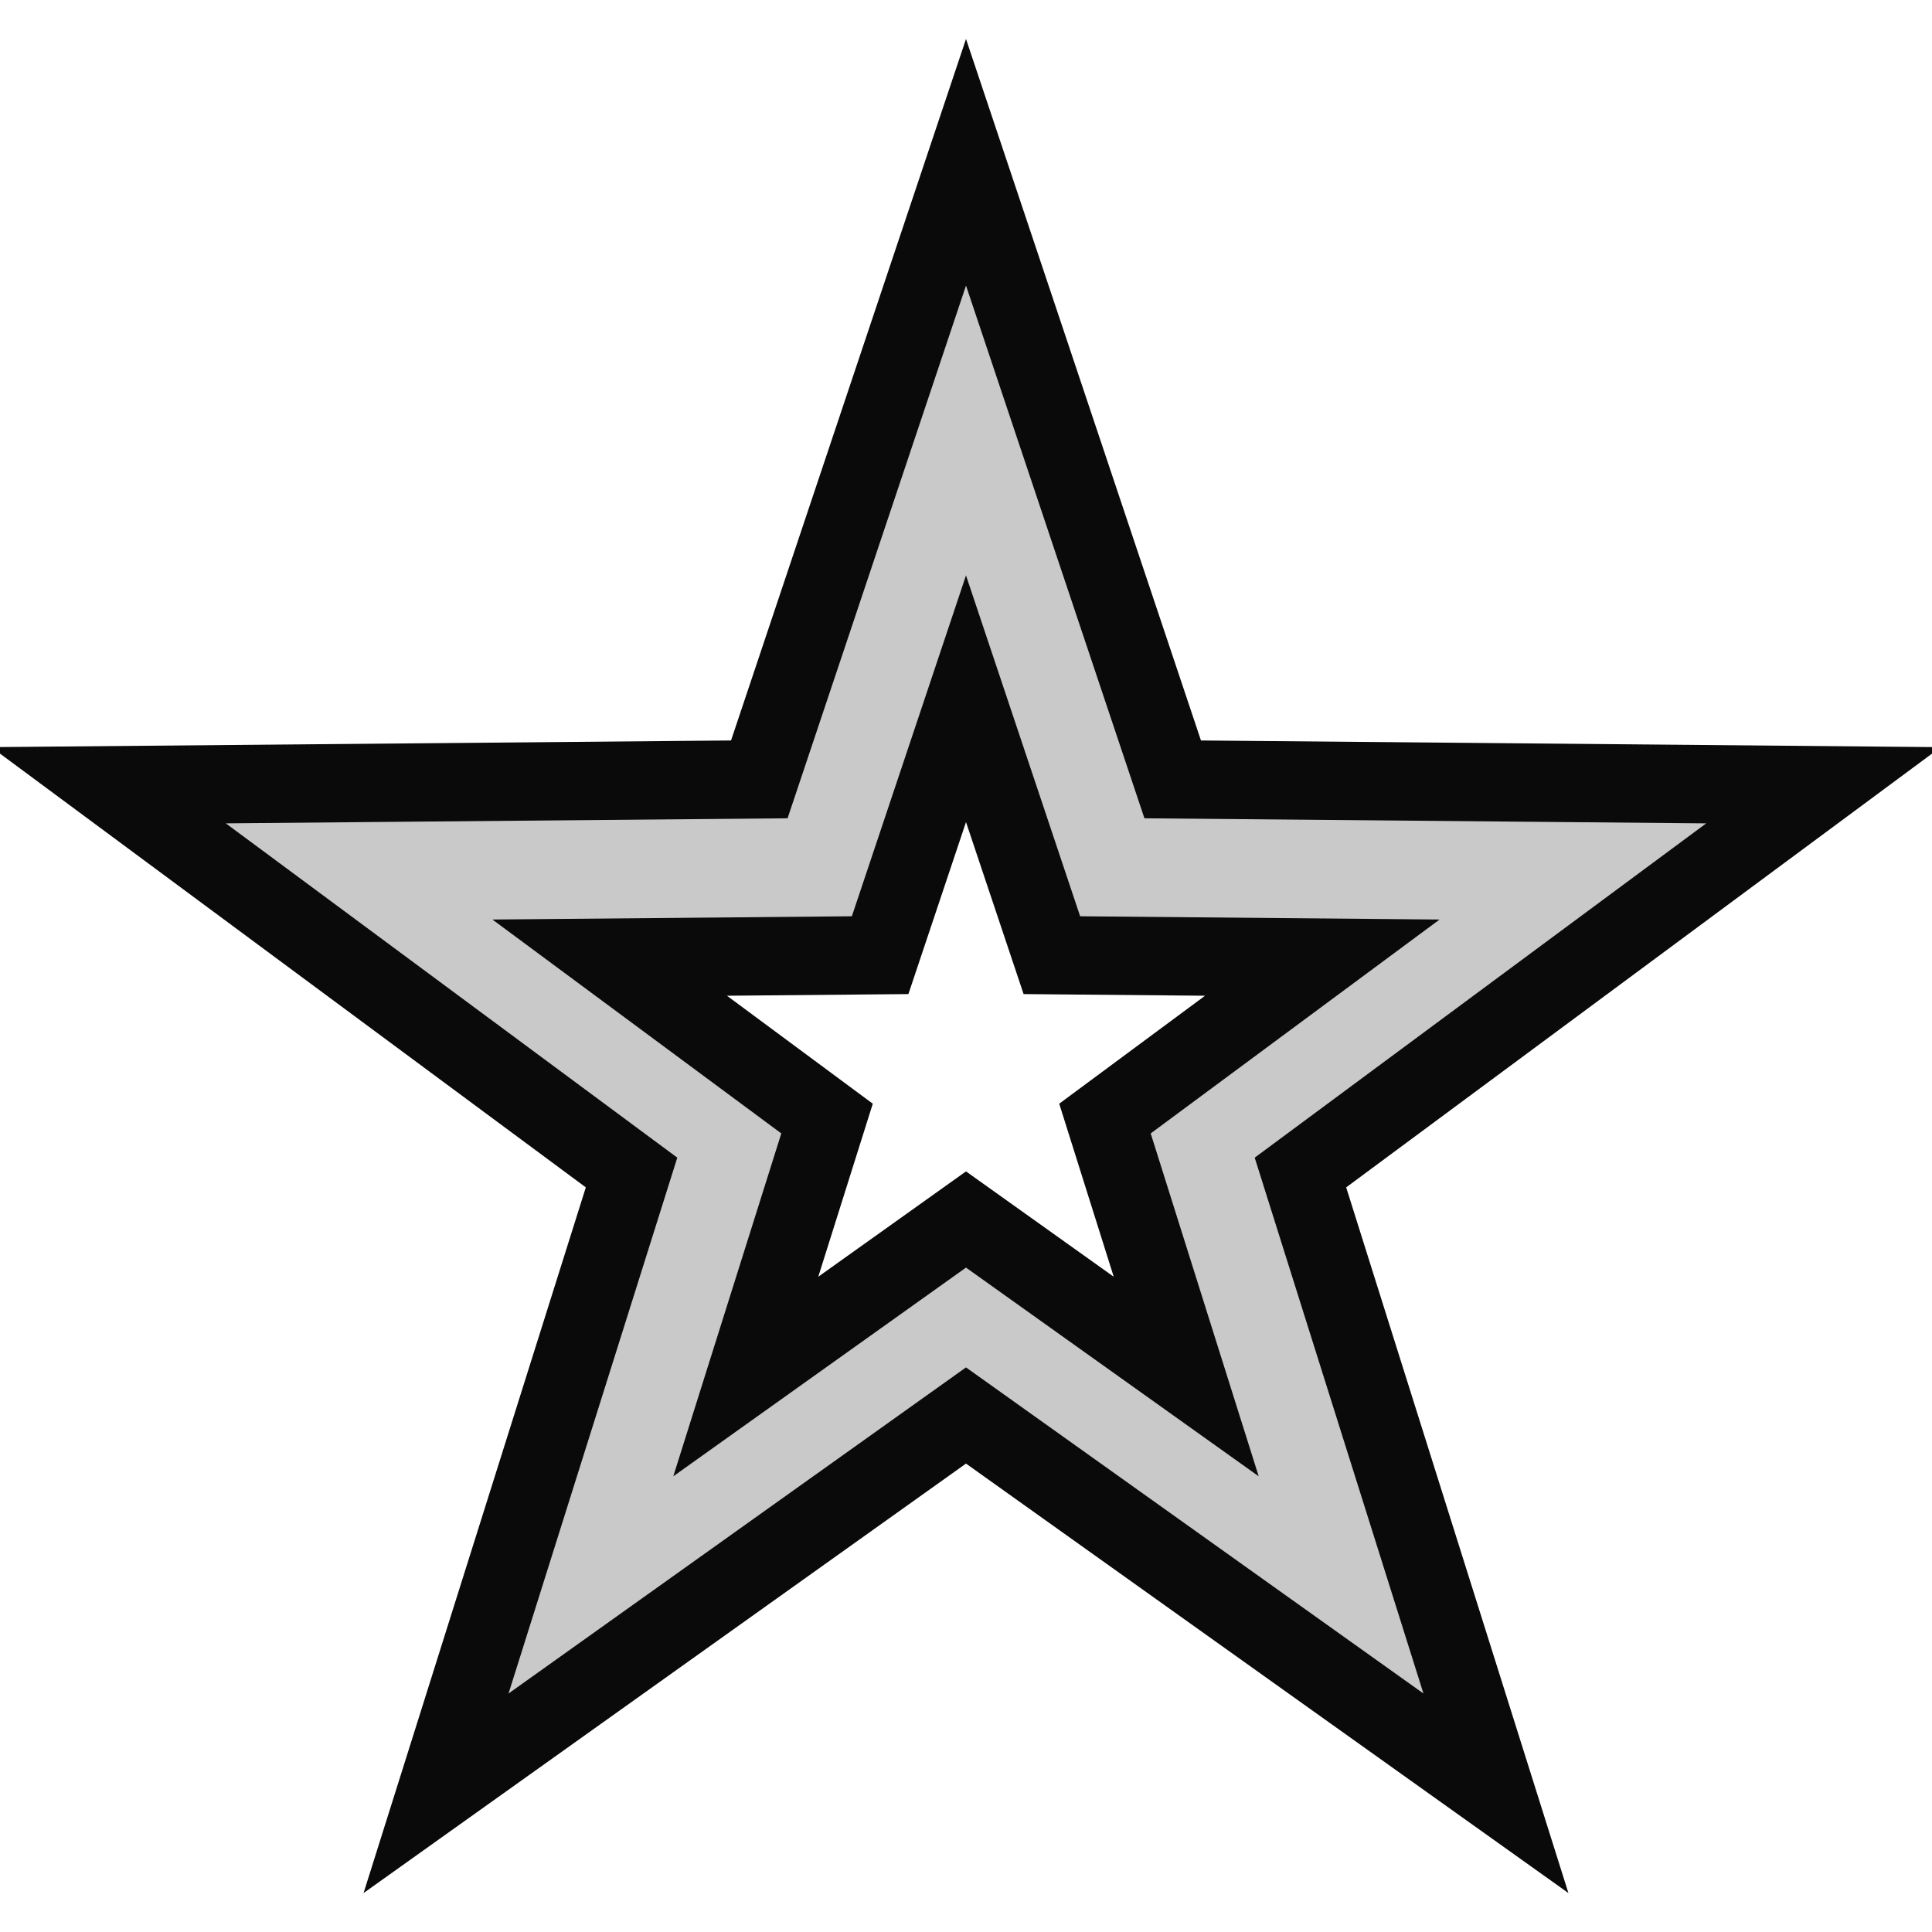 <svg xmlns="http://www.w3.org/2000/svg" width="148" height="148"><path d="M74 12.43L58.166 59.704l-49.853.449L48.38 89.82l-14.977 47.554L74 108.433l40.596 28.941L99.619 89.82l40.069-29.666-49.854-.45zm0 41.097l6.578 19.644 20.717.188-16.65 12.328 6.224 19.76L74 93.419l-16.87 12.028 6.225-19.76-16.65-12.328 20.717-.188z" fill="#c9c9c9" stroke="#0a0a0a" stroke-width="6"/></svg>